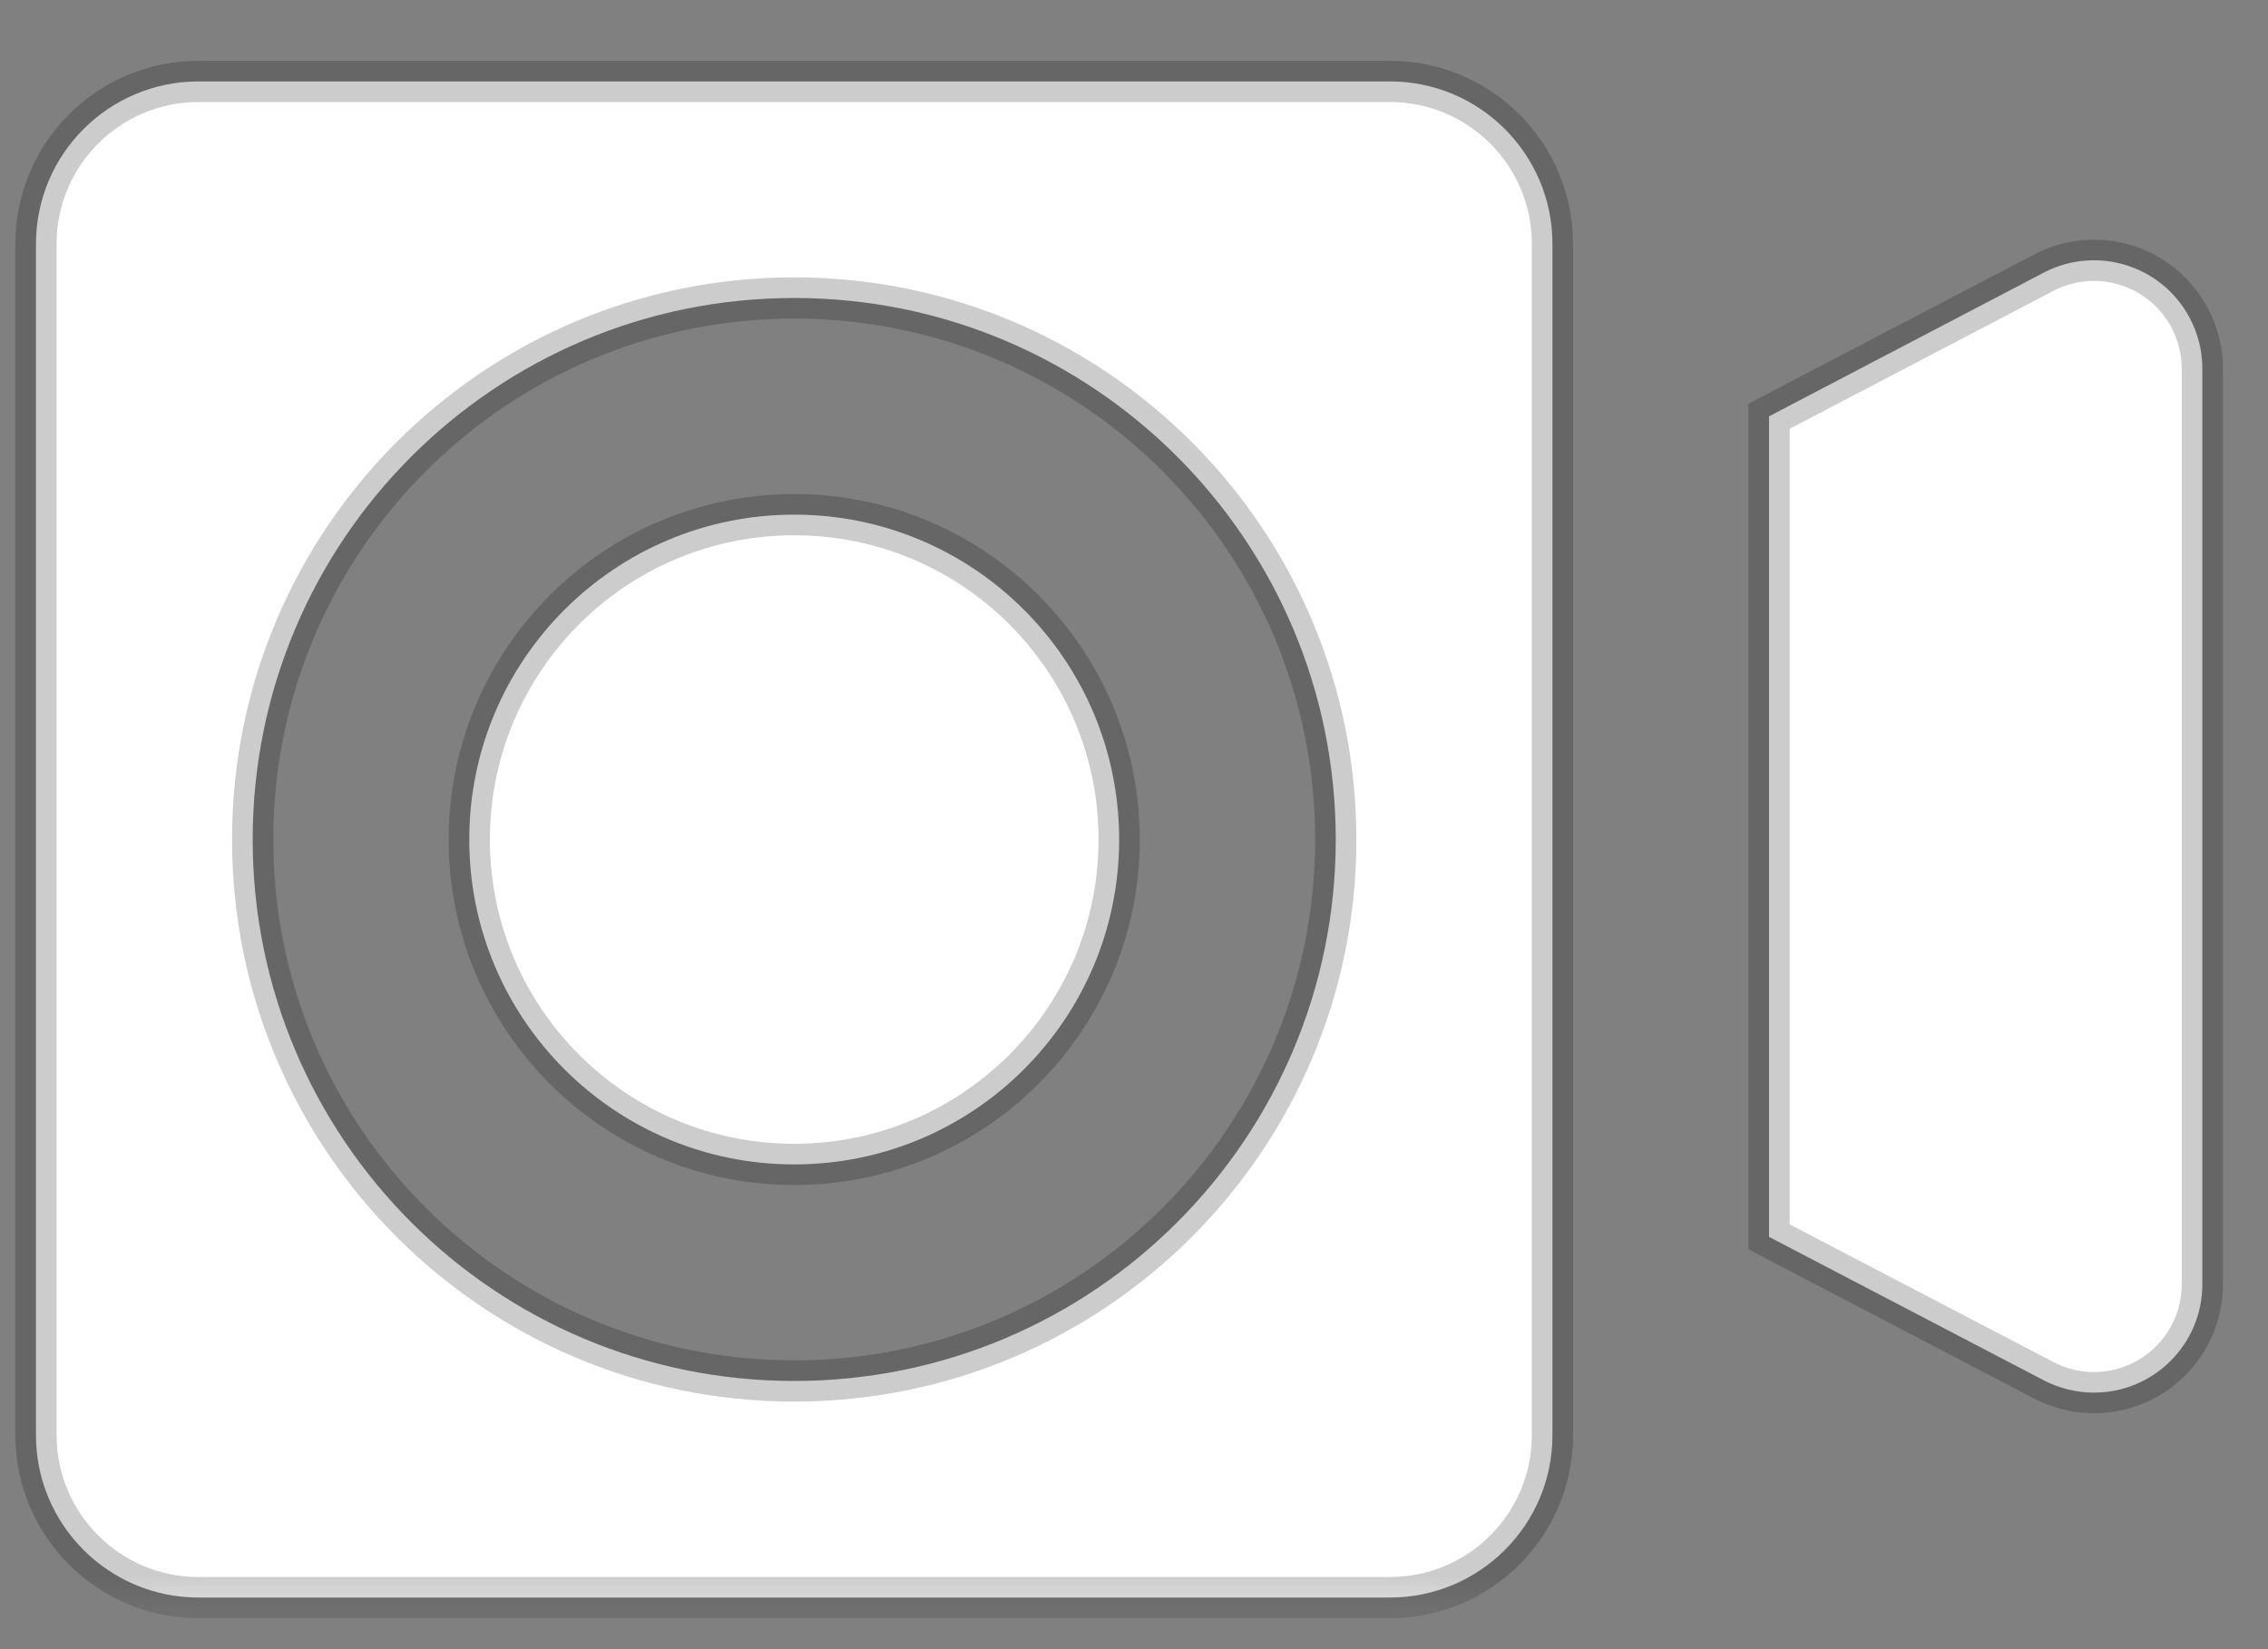<svg width="22" height="16" viewBox="0 0 22 16" fill="none" xmlns="http://www.w3.org/2000/svg">
<rect x="0" y="0" width="22" height="16" fill="#808080" stroke="none"/>
<mask id="path-1-outside-1_0_1485" maskUnits="userSpaceOnUse" x="-0.651" y="-0.21" width="23" height="16" fill="black">
<rect fill="white" x="-0.651" y="-0.21" width="23" height="16"/>
<path fill-rule="evenodd" clip-rule="evenodd" d="M13.483 0.79C14.353 0.79 15.059 1.496 15.059 2.366V13.924C15.059 14.794 14.353 15.499 13.483 15.499H1.925C1.055 15.499 0.349 14.794 0.349 13.924V2.366C0.349 1.496 1.055 0.79 1.925 0.79H13.483ZM21.243 3.089C21.322 3.239 21.363 3.407 21.363 3.576V12.46C21.363 13.041 20.892 13.511 20.312 13.511C20.143 13.511 19.976 13.47 19.826 13.392L17.16 12V4.039L19.825 2.645C20.339 2.376 20.974 2.575 21.243 3.089ZM7.704 2.891C4.803 2.891 2.451 5.243 2.451 8.145C2.451 11.046 4.803 13.398 7.704 13.398C10.605 13.398 12.957 11.046 12.957 8.145C12.957 5.243 10.605 2.891 7.704 2.891ZM7.704 4.993C9.445 4.993 10.856 6.404 10.856 8.145C10.856 9.886 9.445 11.297 7.704 11.297C5.963 11.297 4.552 9.886 4.552 8.145C4.552 6.404 5.963 4.993 7.704 4.993Z"/>
</mask>
<path fill-rule="evenodd" clip-rule="evenodd" d="M13.483 0.79C14.353 0.79 15.059 1.496 15.059 2.366V13.924C15.059 14.794 14.353 15.499 13.483 15.499H1.925C1.055 15.499 0.349 14.794 0.349 13.924V2.366C0.349 1.496 1.055 0.79 1.925 0.79H13.483ZM21.243 3.089C21.322 3.239 21.363 3.407 21.363 3.576V12.46C21.363 13.041 20.892 13.511 20.312 13.511C20.143 13.511 19.976 13.47 19.826 13.392L17.16 12V4.039L19.825 2.645C20.339 2.376 20.974 2.575 21.243 3.089ZM7.704 2.891C4.803 2.891 2.451 5.243 2.451 8.145C2.451 11.046 4.803 13.398 7.704 13.398C10.605 13.398 12.957 11.046 12.957 8.145C12.957 5.243 10.605 2.891 7.704 2.891ZM7.704 4.993C9.445 4.993 10.856 6.404 10.856 8.145C10.856 9.886 9.445 11.297 7.704 11.297C5.963 11.297 4.552 9.886 4.552 8.145C4.552 6.404 5.963 4.993 7.704 4.993Z" fill="#FEFFFE"/>
<path d="M21.243 3.089L21.42 2.997L21.243 3.089ZM19.826 13.392L19.733 13.569L19.826 13.392ZM17.16 12H16.96V12.121L17.067 12.177L17.16 12ZM17.16 4.039L17.067 3.861L16.96 3.918V4.039H17.16ZM19.825 2.645L19.918 2.822L19.825 2.645ZM13.483 0.79V0.99C14.243 0.99 14.859 1.606 14.859 2.366H15.059H15.259C15.259 1.385 14.463 0.59 13.483 0.59V0.79ZM15.059 2.366H14.859V13.924H15.059H15.259V2.366H15.059ZM15.059 13.924H14.859C14.859 14.683 14.243 15.3 13.483 15.3V15.499V15.7C14.463 15.7 15.259 14.904 15.259 13.924H15.059ZM13.483 15.499V15.3H1.925V15.499V15.7H13.483V15.499ZM1.925 15.499V15.3C1.165 15.3 0.549 14.683 0.549 13.924H0.349H0.149C0.149 14.904 0.944 15.7 1.925 15.7V15.499ZM0.349 13.924H0.549V2.366H0.349H0.149V13.924H0.349ZM0.349 2.366H0.549C0.549 1.606 1.165 0.99 1.925 0.99V0.79V0.59C0.944 0.59 0.149 1.385 0.149 2.366H0.349ZM1.925 0.79V0.99H13.483V0.79V0.59H1.925V0.79ZM21.243 3.089L21.066 3.182C21.129 3.304 21.163 3.439 21.163 3.576H21.363H21.563C21.563 3.374 21.514 3.175 21.42 2.997L21.243 3.089ZM21.363 3.576H21.163V12.46H21.363H21.563V3.576H21.363ZM21.363 12.46H21.163C21.163 12.93 20.782 13.311 20.312 13.311V13.511V13.711C21.003 13.711 21.563 13.151 21.563 12.46H21.363ZM20.312 13.511V13.311C20.175 13.311 20.04 13.278 19.918 13.214L19.826 13.392L19.733 13.569C19.912 13.662 20.11 13.711 20.312 13.711V13.511ZM19.826 13.392L19.918 13.214L17.253 11.823L17.16 12L17.067 12.177L19.733 13.569L19.826 13.392ZM17.16 12H17.36V4.039H17.16H16.96V12H17.16ZM17.16 4.039L17.253 4.216L19.918 2.822L19.825 2.645L19.733 2.468L17.067 3.861L17.16 4.039ZM19.825 2.645L19.918 2.822C20.334 2.605 20.848 2.766 21.066 3.182L21.243 3.089L21.42 2.997C21.1 2.384 20.345 2.148 19.733 2.468L19.825 2.645ZM7.704 2.891V2.691C4.692 2.691 2.251 5.133 2.251 8.145H2.451H2.651C2.651 5.354 4.913 3.091 7.704 3.091V2.891ZM2.451 8.145H2.251C2.251 11.157 4.692 13.598 7.704 13.598V13.398V13.198C4.913 13.198 2.651 10.936 2.651 8.145H2.451ZM7.704 13.398V13.598C10.716 13.598 13.157 11.157 13.157 8.145H12.957H12.757C12.757 10.936 10.495 13.198 7.704 13.198V13.398ZM12.957 8.145H13.157C13.157 5.133 10.716 2.691 7.704 2.691V2.891V3.091C10.495 3.091 12.757 5.354 12.757 8.145H12.957ZM7.704 4.993V5.193C9.334 5.193 10.656 6.514 10.656 8.145H10.856H11.056C11.056 6.294 9.555 4.793 7.704 4.793V4.993ZM10.856 8.145H10.656C10.656 9.775 9.334 11.097 7.704 11.097V11.297V11.497C9.555 11.497 11.056 9.996 11.056 8.145H10.856ZM7.704 11.297V11.097C6.074 11.097 4.752 9.775 4.752 8.145H4.552H4.352C4.352 9.996 5.853 11.497 7.704 11.497V11.297ZM4.552 8.145H4.752C4.752 6.514 6.074 5.193 7.704 5.193V4.993V4.793C5.853 4.793 4.352 6.294 4.352 8.145H4.552Z" fill="black" fill-opacity="0.2" mask="url(#path-1-outside-1_0_1485)"/>
</svg>
